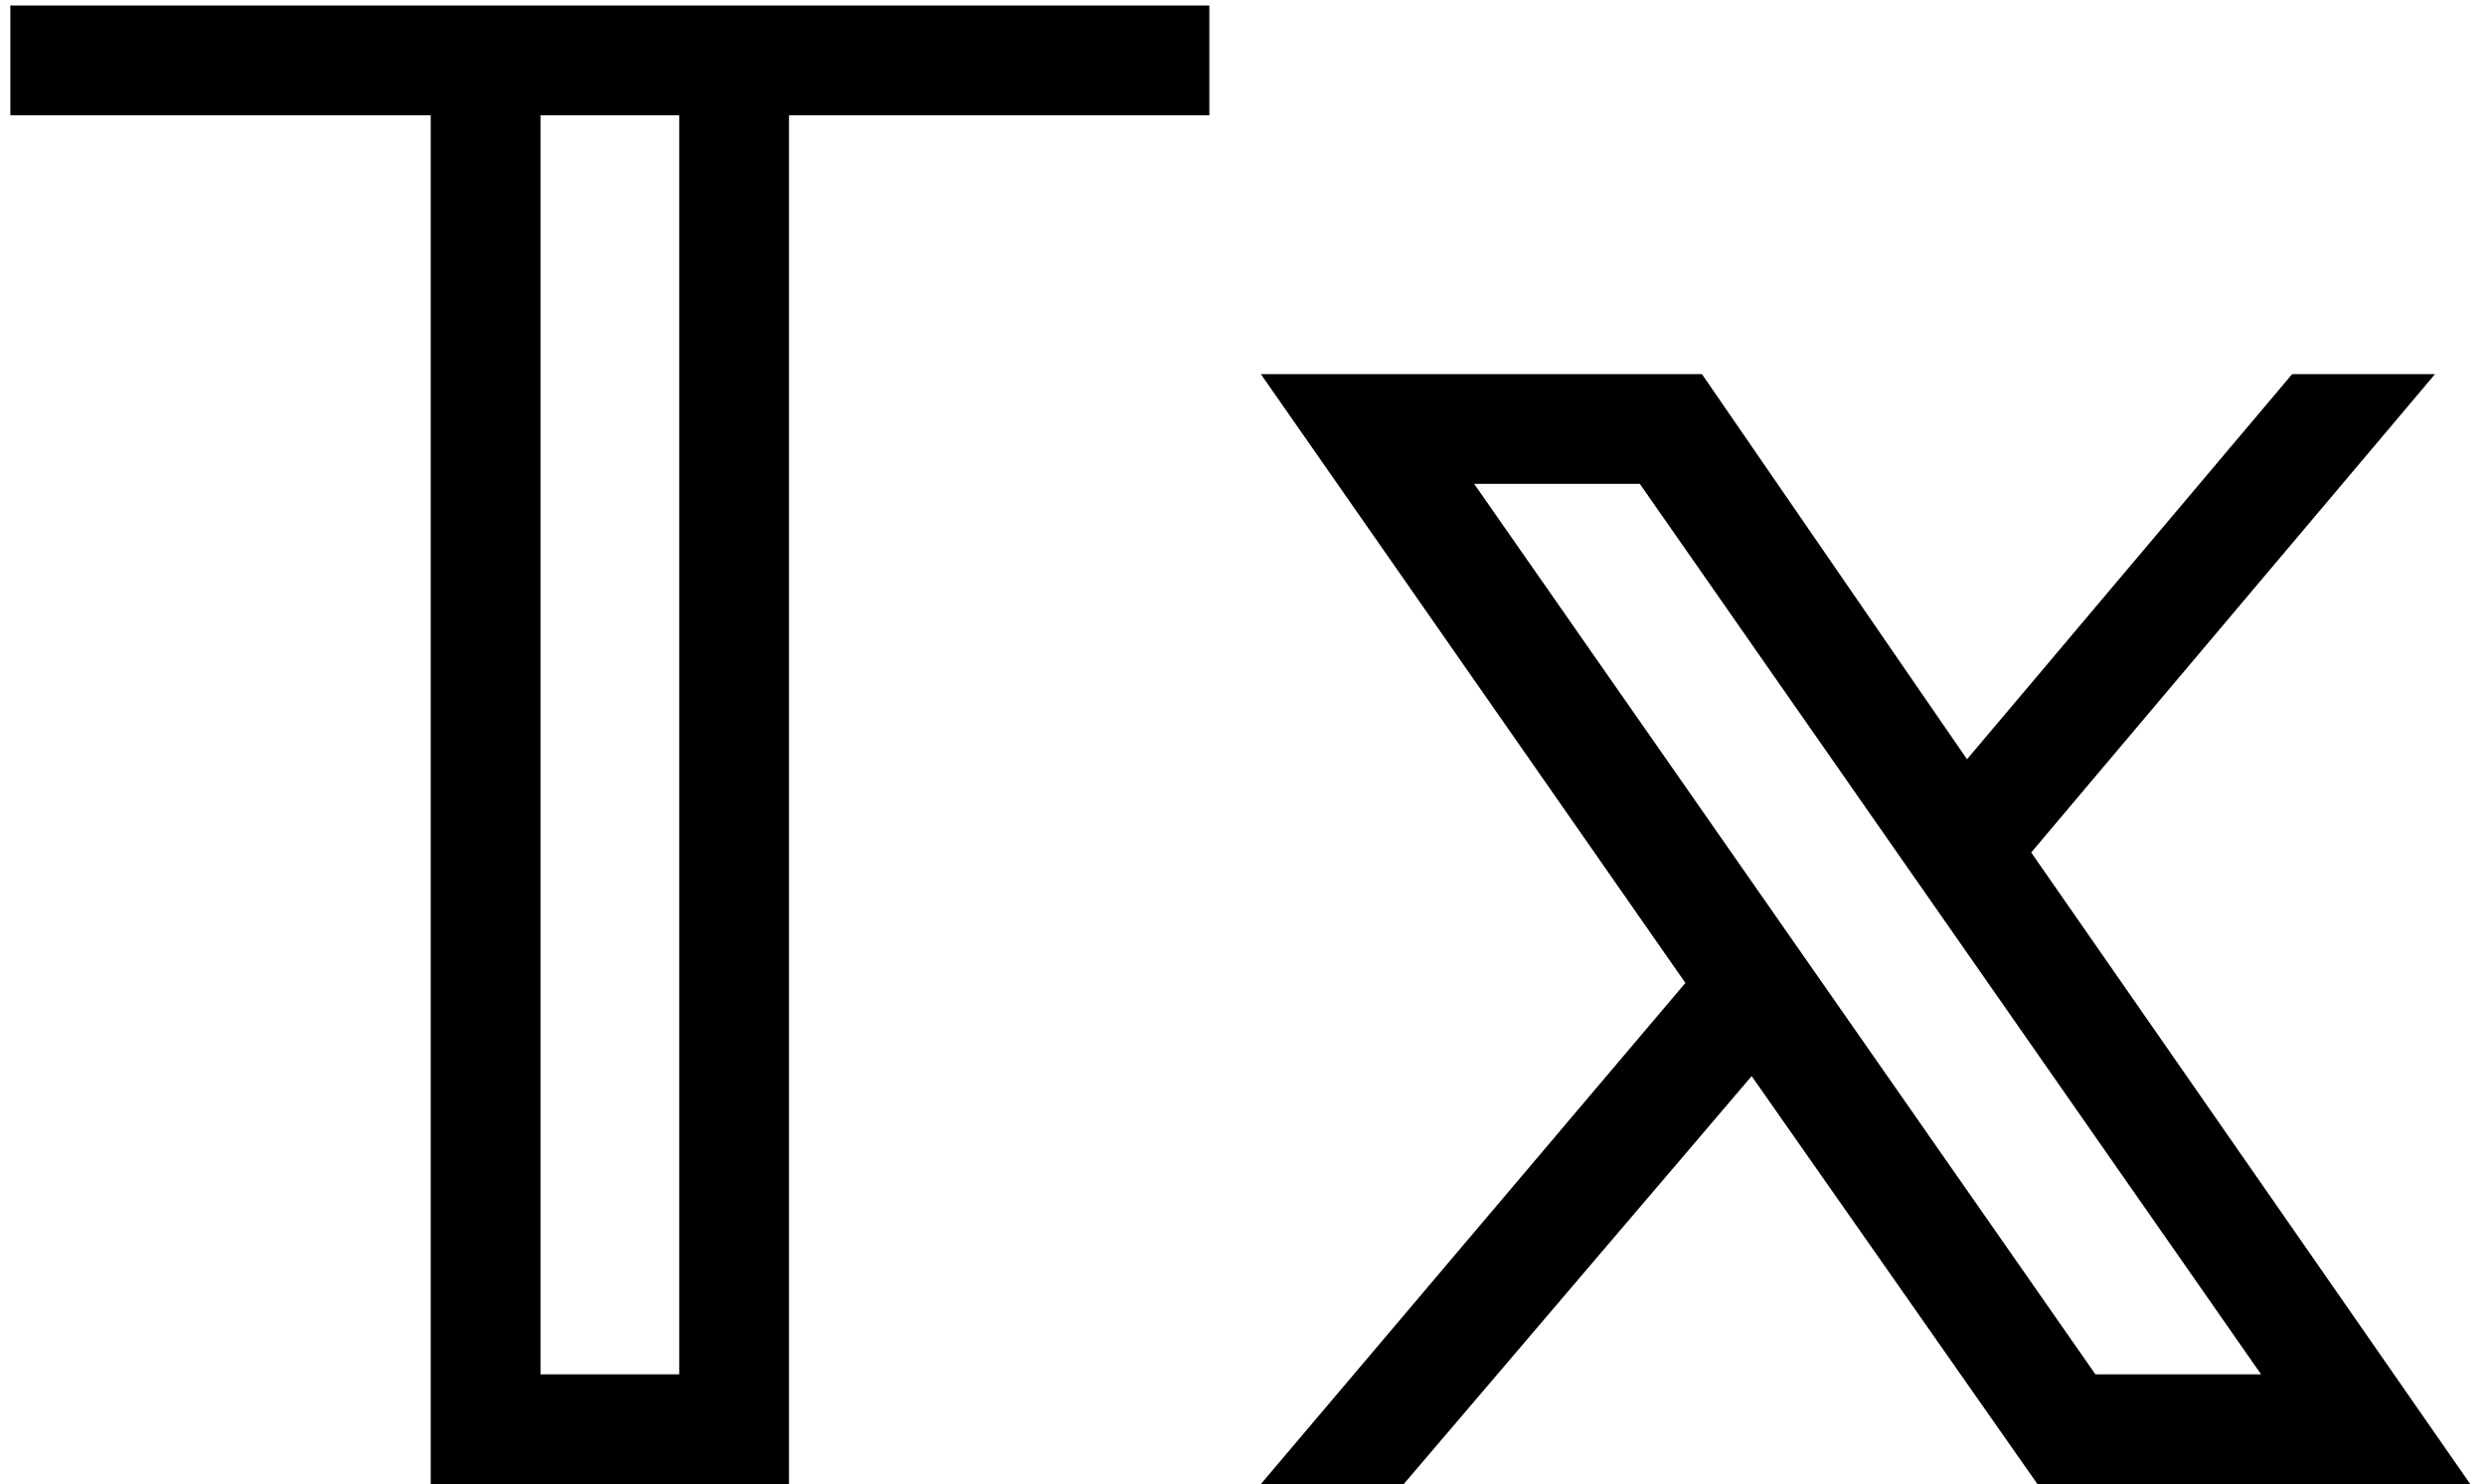 <svg width="72" height="43" viewBox="0 0 72 43" fill="none" xmlns="http://www.w3.org/2000/svg">
<path d="M12.48 43V3.34H0.3V0.16H35.04V3.34H22.86V43H12.48ZM15.66 39.82H19.68V3.34H15.66V39.82ZM36.532 43L48.832 28.48L36.532 10.84H49.312L56.992 22L66.412 10.84H70.552L58.852 24.7L71.572 43H59.032L50.752 31.18L40.672 43H36.532ZM60.712 39.82H65.512L47.512 14.02H42.712L60.712 39.82Z" fill="black"/>
</svg>
